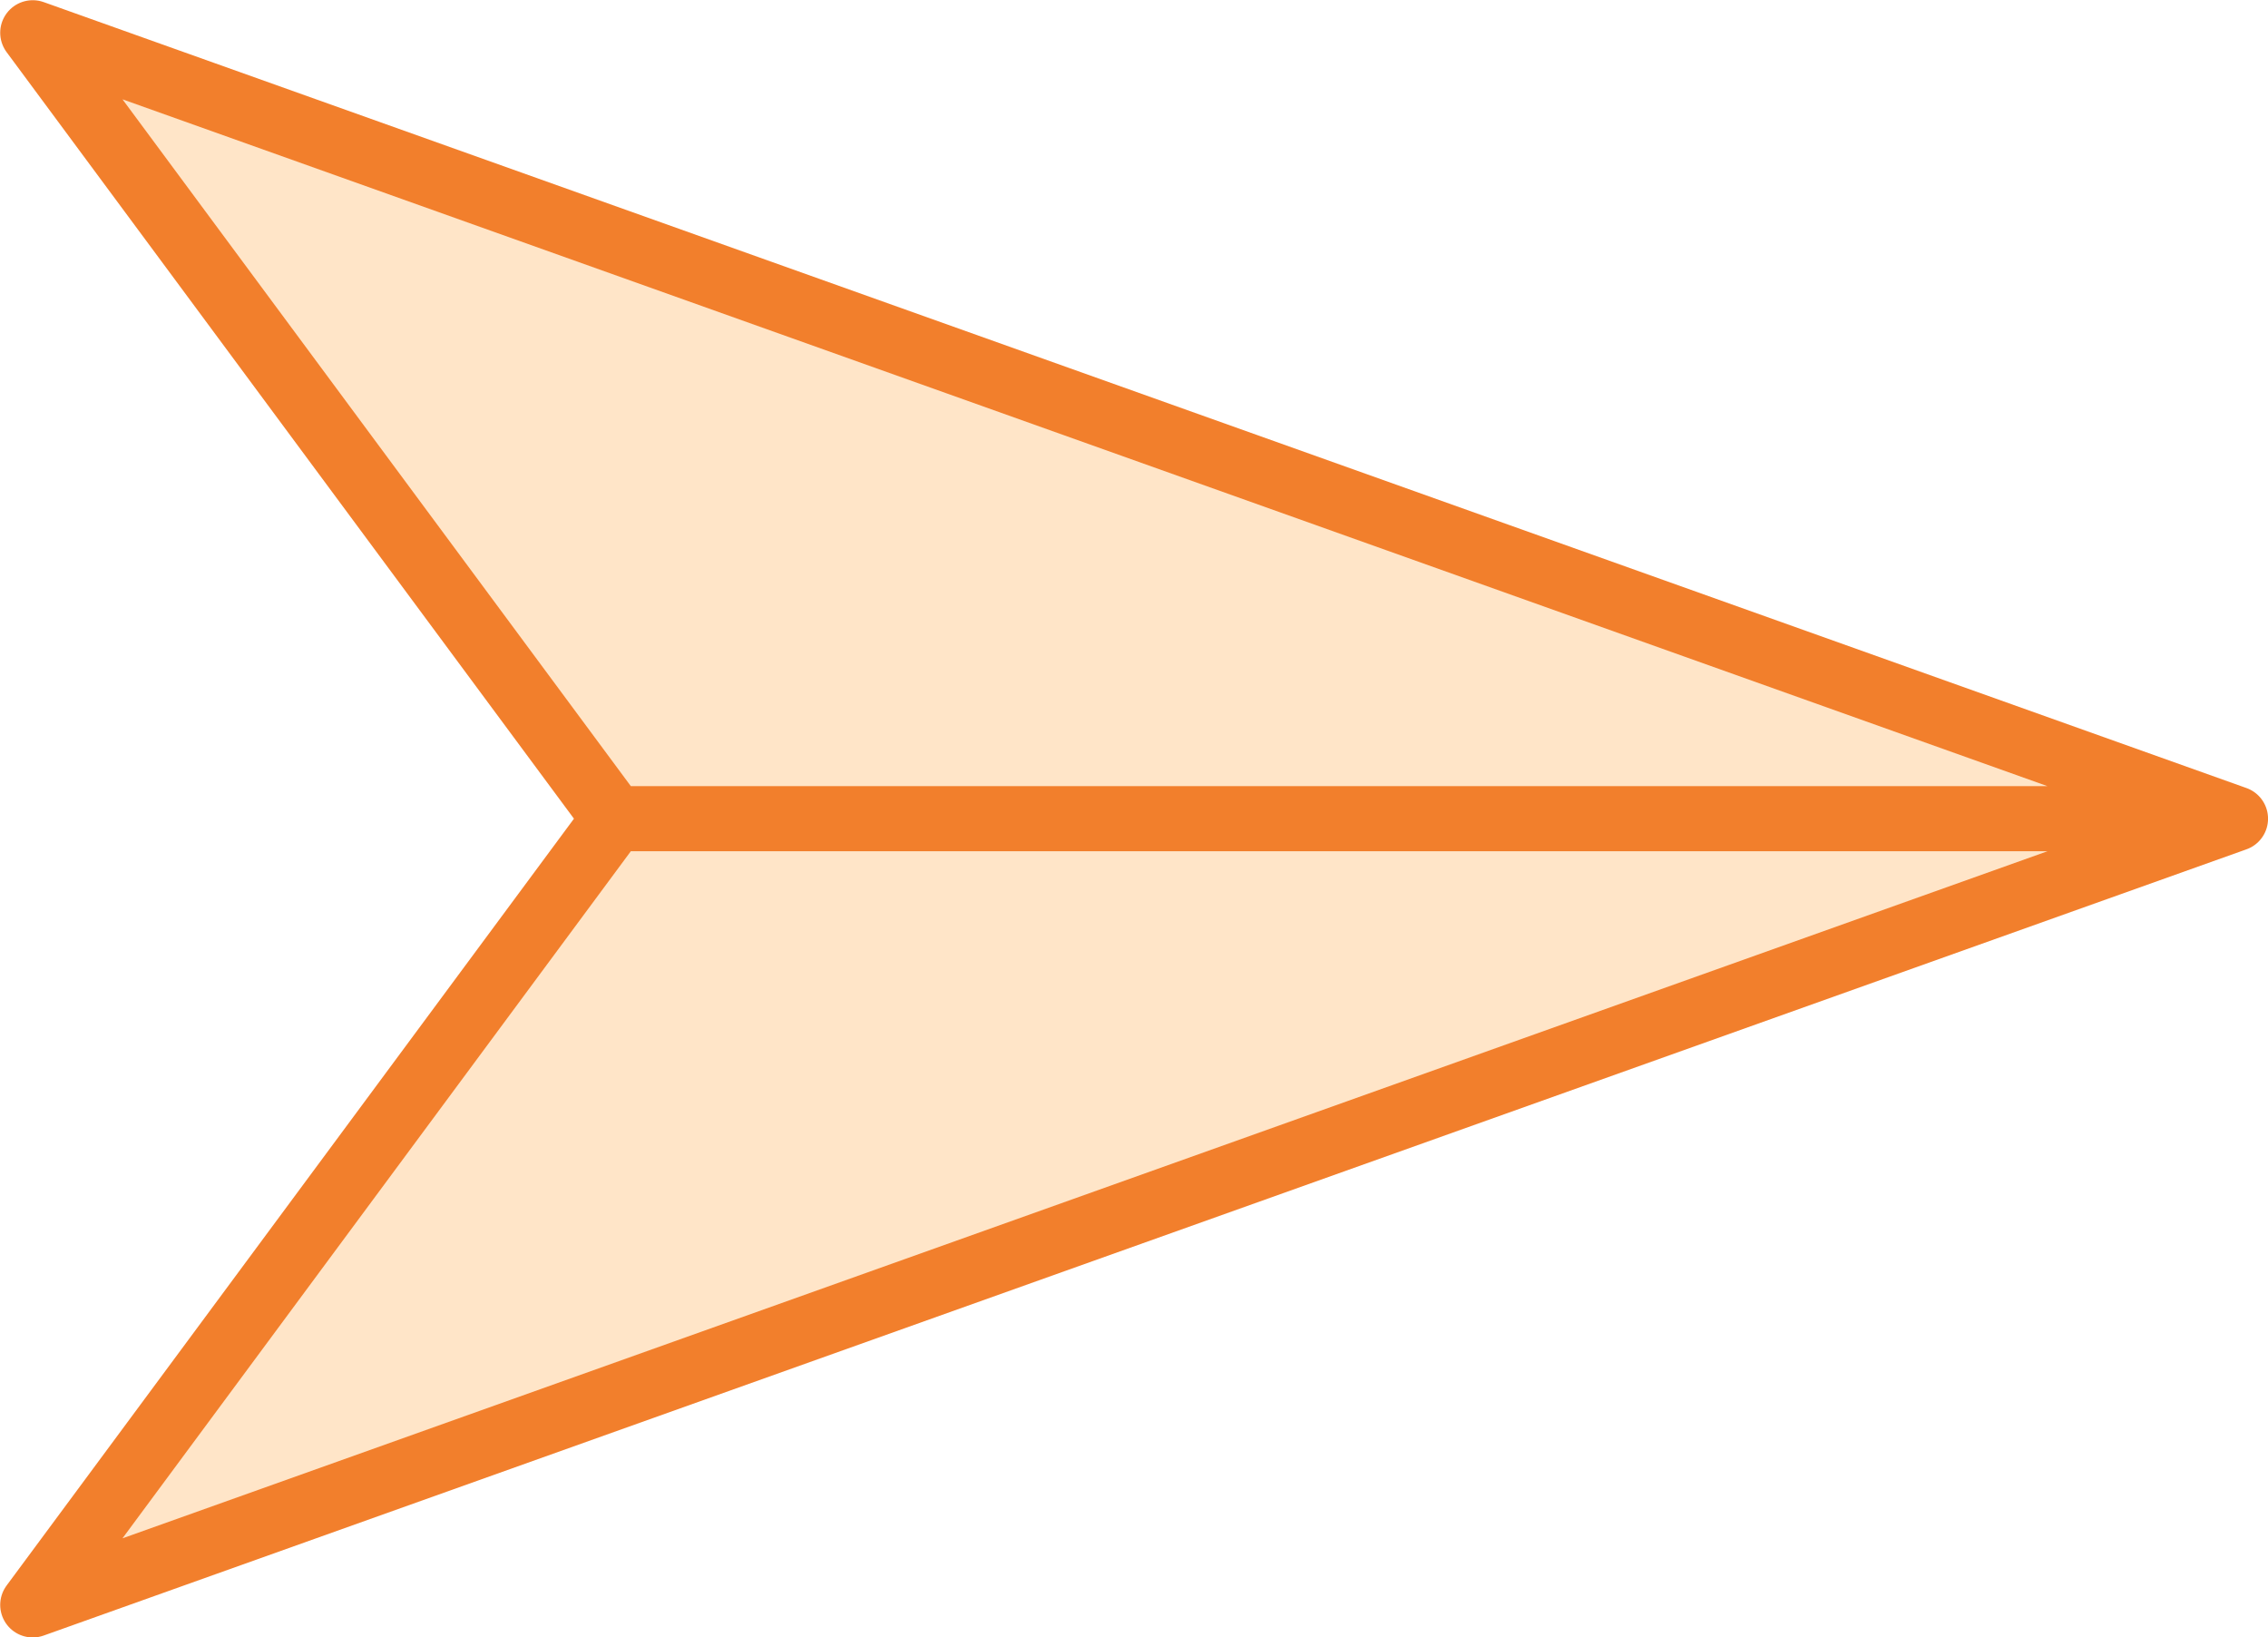 <svg xmlns="http://www.w3.org/2000/svg" xmlns:xlink="http://www.w3.org/1999/xlink" width="55.42" height="40.001" viewBox="0 0 55.42 40.001">
  <defs>
    <clipPath id="clip-path">
      <rect id="Retângulo_427" data-name="Retângulo 427" width="55.42" height="40.001" transform="translate(0 0.001)" fill="none"/>
    </clipPath>
  </defs>
  <g id="icone_email_enviar" transform="translate(0 0)">
    <path id="Caminho_4595" data-name="Caminho 4595" d="M15.015,20,.8,39.206,54.627,20,.8.8Z" fill="#ffe5c8"/>
    <g id="Grupo_3380" data-name="Grupo 3380">
      <g id="Grupo_3379" data-name="Grupo 3379" clip-path="url(#clip-path)">
        <path id="Caminho_4596" data-name="Caminho 4596" d="M15.014,20,.8.8,54.626,20Zm0,0L.8,39.207,54.626,20Z" fill="none" stroke="#f27f2c" stroke-linecap="round" stroke-linejoin="round" stroke-width="1.59"/>
      </g>
    </g>
  </g>
</svg>
